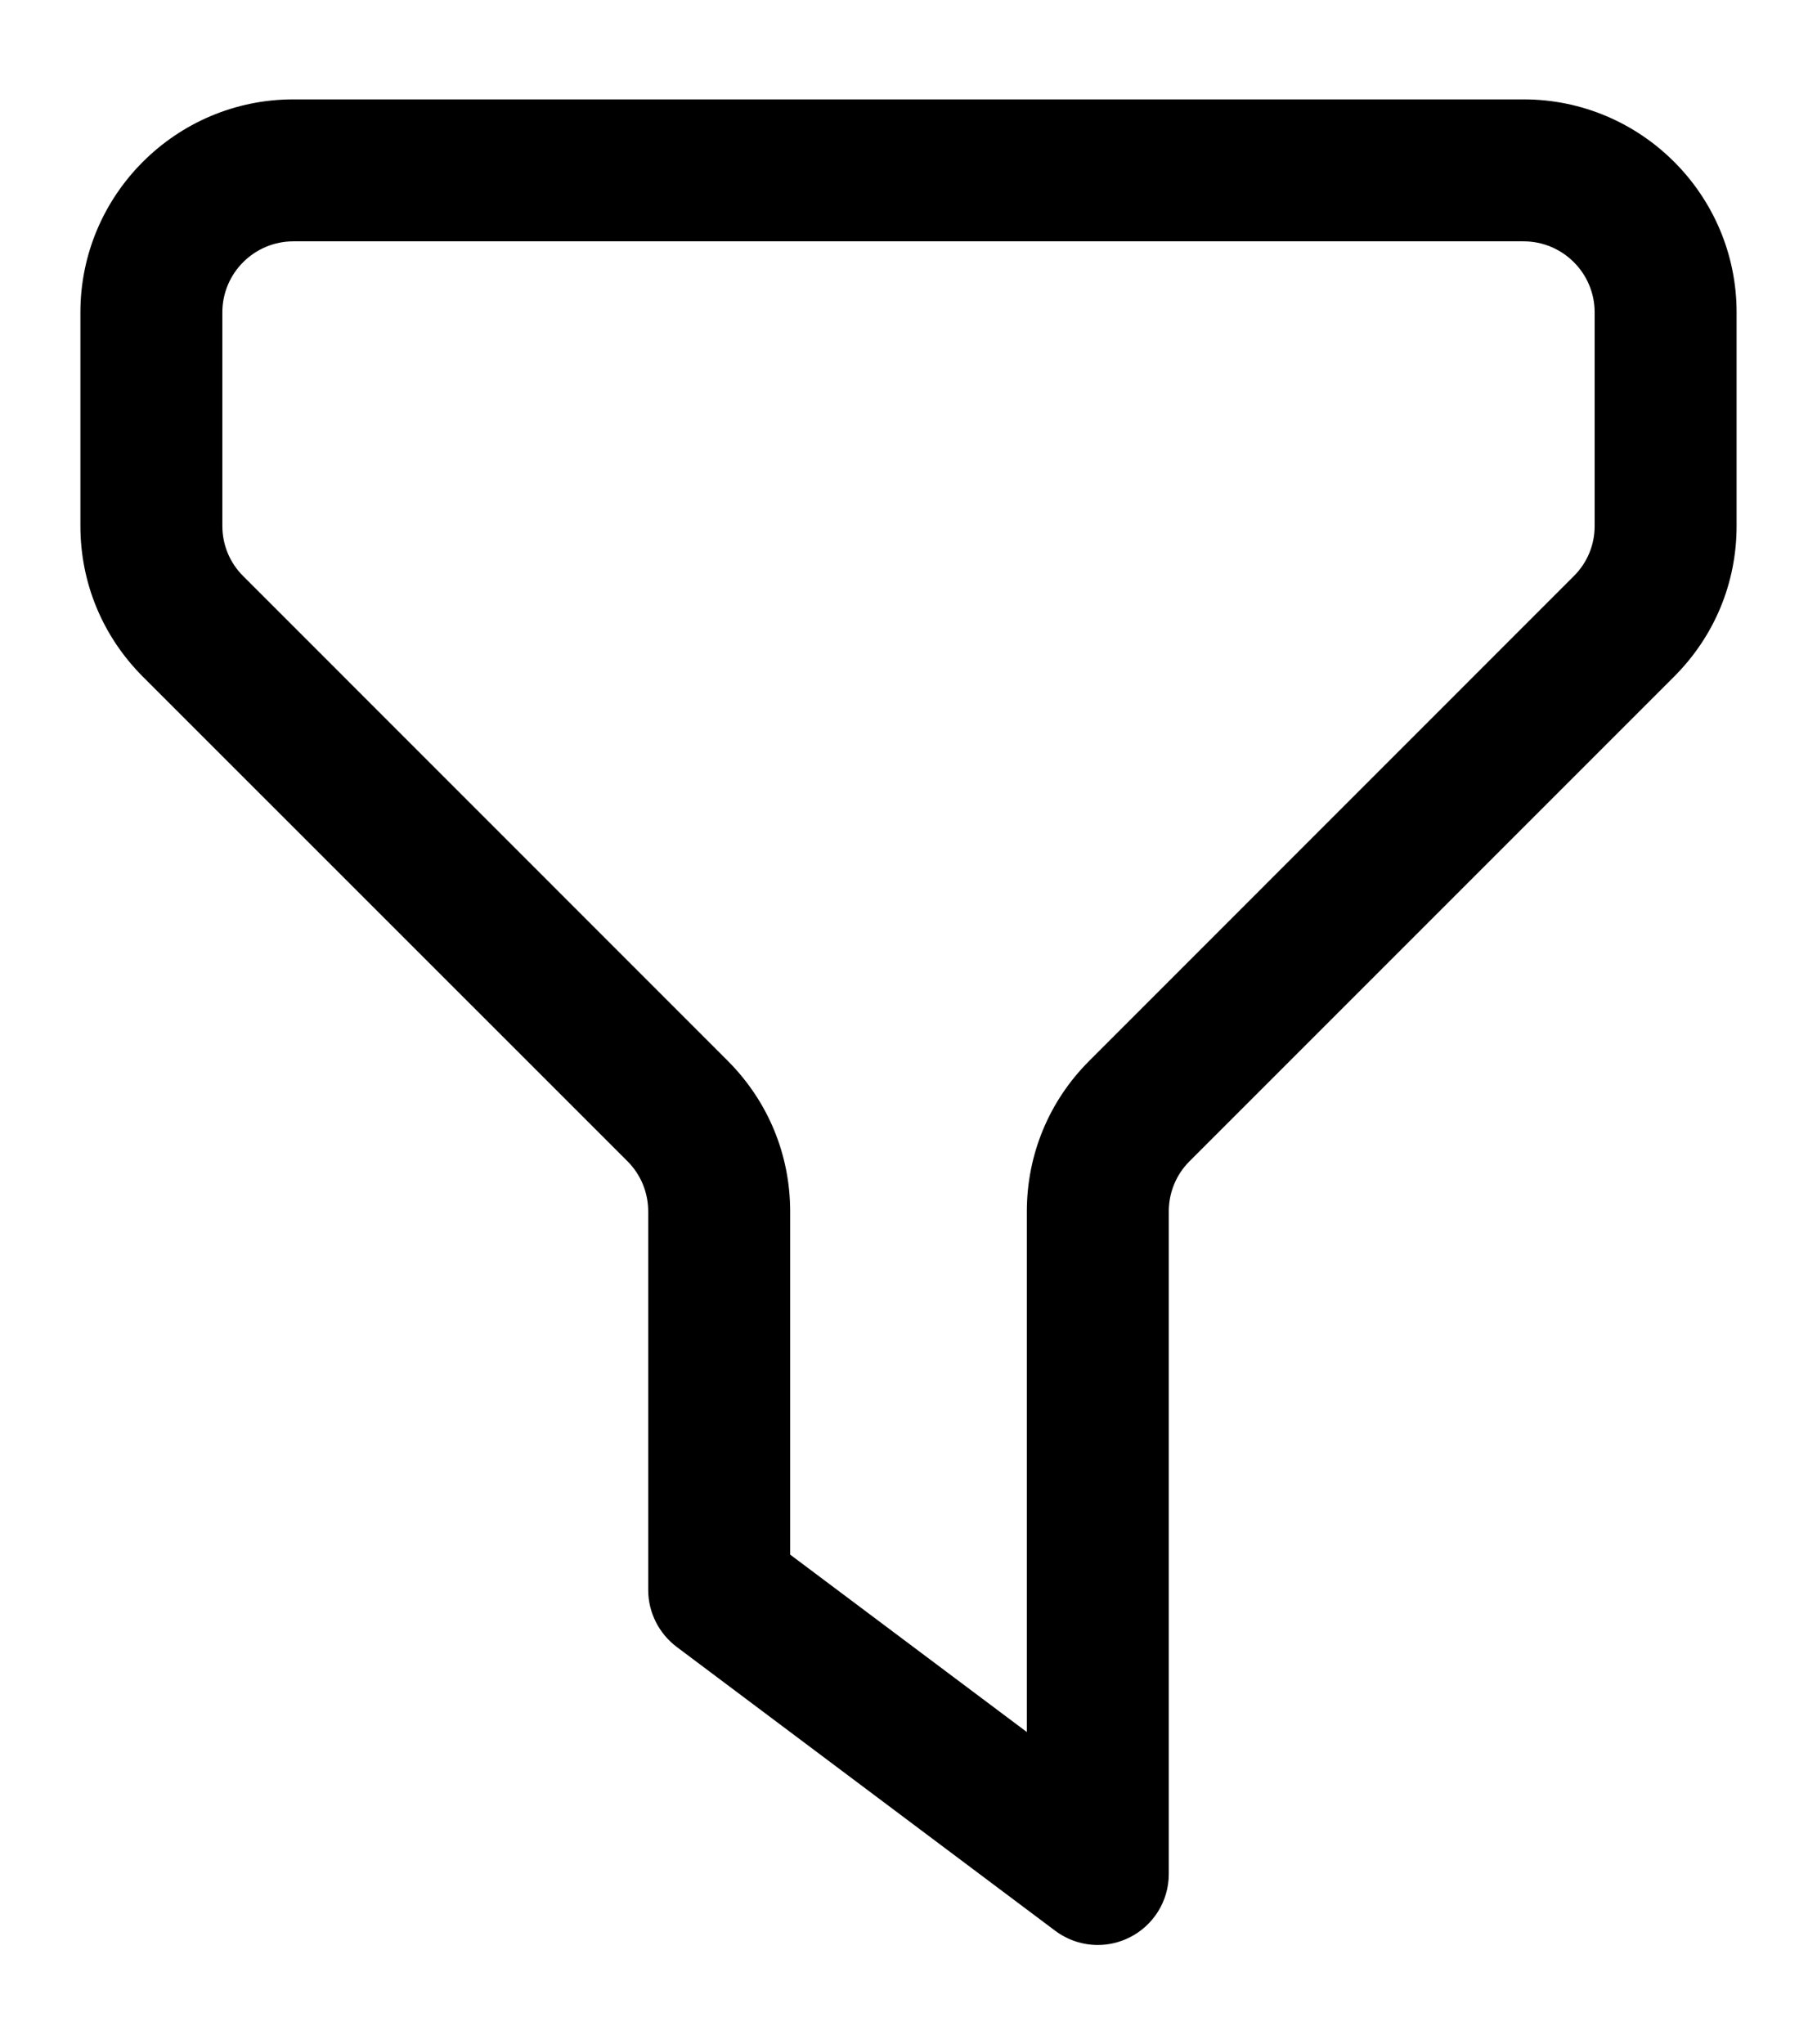 <svg width="16" height="18" viewBox="0 0 16 18" fill="none" xmlns="http://www.w3.org/2000/svg">
<path d="M9.667 17.125C9.534 17.125 9.402 17.082 9.292 17L5.958 14.5C5.802 14.382 5.708 14.197 5.708 14V10.667C5.708 10.5 5.643 10.342 5.525 10.224L1.257 5.957C0.903 5.602 0.708 5.132 0.708 4.631V2.75C0.708 1.716 1.55 0.875 2.583 0.875H13.417C14.45 0.875 15.292 1.716 15.292 2.75V4.631C15.292 5.132 15.097 5.602 14.742 5.957L10.475 10.224C10.357 10.342 10.292 10.499 10.292 10.667V16.5C10.292 16.737 10.158 16.953 9.946 17.059C9.857 17.103 9.762 17.125 9.667 17.125ZM6.958 13.688L9.042 15.25V10.667C9.042 10.166 9.237 9.695 9.591 9.341L13.858 5.073C13.977 4.955 14.042 4.798 14.042 4.631V2.75C14.042 2.405 13.761 2.125 13.417 2.125H2.583C2.239 2.125 1.958 2.405 1.958 2.75V4.631C1.958 4.797 2.023 4.955 2.142 5.073L6.409 9.341C6.763 9.696 6.958 10.166 6.958 10.667V13.688V13.688Z" fill="black"/>
</svg>
